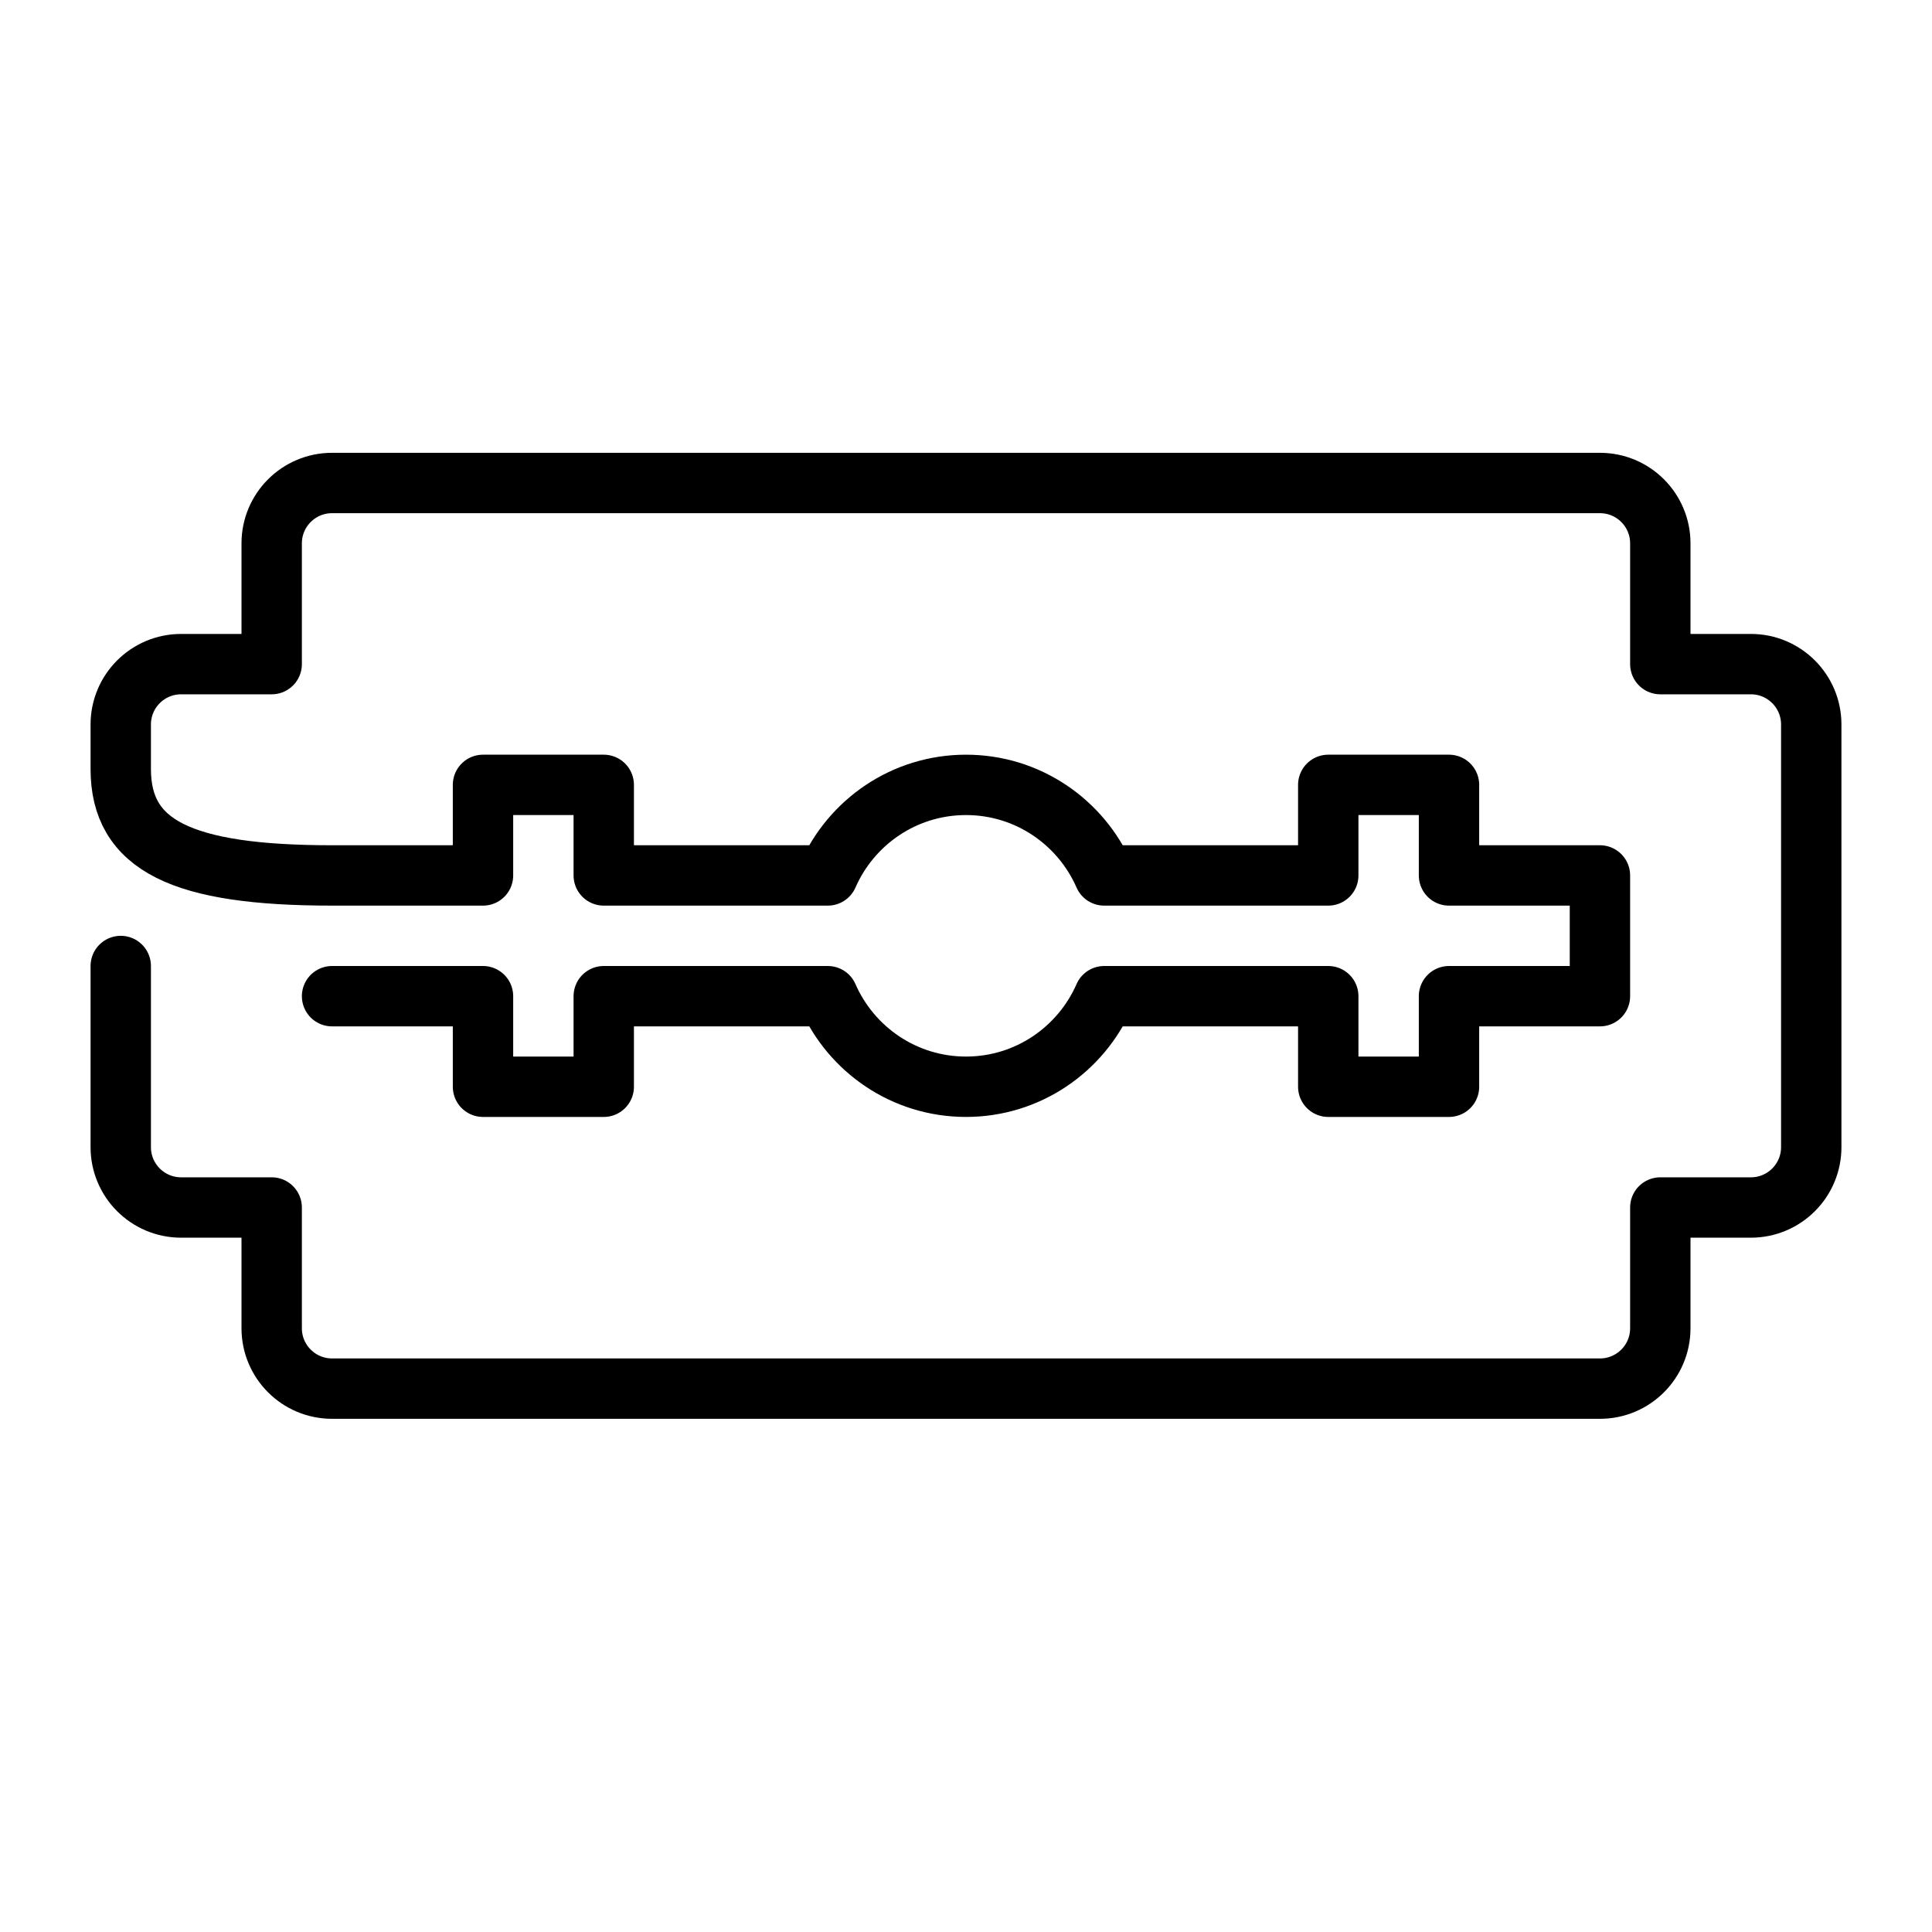 <?xml version="1.0" encoding="iso-8859-1"?>
<!-- Generator: Adobe Illustrator 25.2.3, SVG Export Plug-In . SVG Version: 6.00 Build 0)  -->
<svg version="1.1" baseProfile="basic" id="Layer_1"
	 xmlns="http://www.w3.org/2000/svg" xmlns:xlink="http://www.w3.org/1999/xlink" x="0px" y="0px" viewBox="0 0 64 64"
	 xml:space="preserve">
<path style="fill:none;stroke:#000000;stroke-width:2;stroke-linecap:round;stroke-linejoin:round;stroke-miterlimit:10;" d="M4,32
	v6c0,1.105,0.895,2,2,2h3v4c0,1.105,0.895,2,2,2h42c1.105,0,2-0.895,2-2v-4h3c1.105,0,2-0.895,2-2V24c0-1.105-0.895-2-2-2h-3v-4
	c0-1.105-0.895-2-2-2H11c-1.105,0-2,0.895-2,2v4H6c-1.105,0-2,0.895-2,2c0,0,0,1.105,0,1.474C4,28,6,29,11,29h5v-3h4v3h7.422
	c0.772-1.764,2.529-3,4.578-3s3.806,1.236,4.578,3H44v-3h4v3h5v4h-5v3h-4v-3h-7.422c-0.772,1.764-2.529,3-4.578,3
	s-3.806-1.236-4.578-3H20v3h-4v-3h-5"/>
</svg>